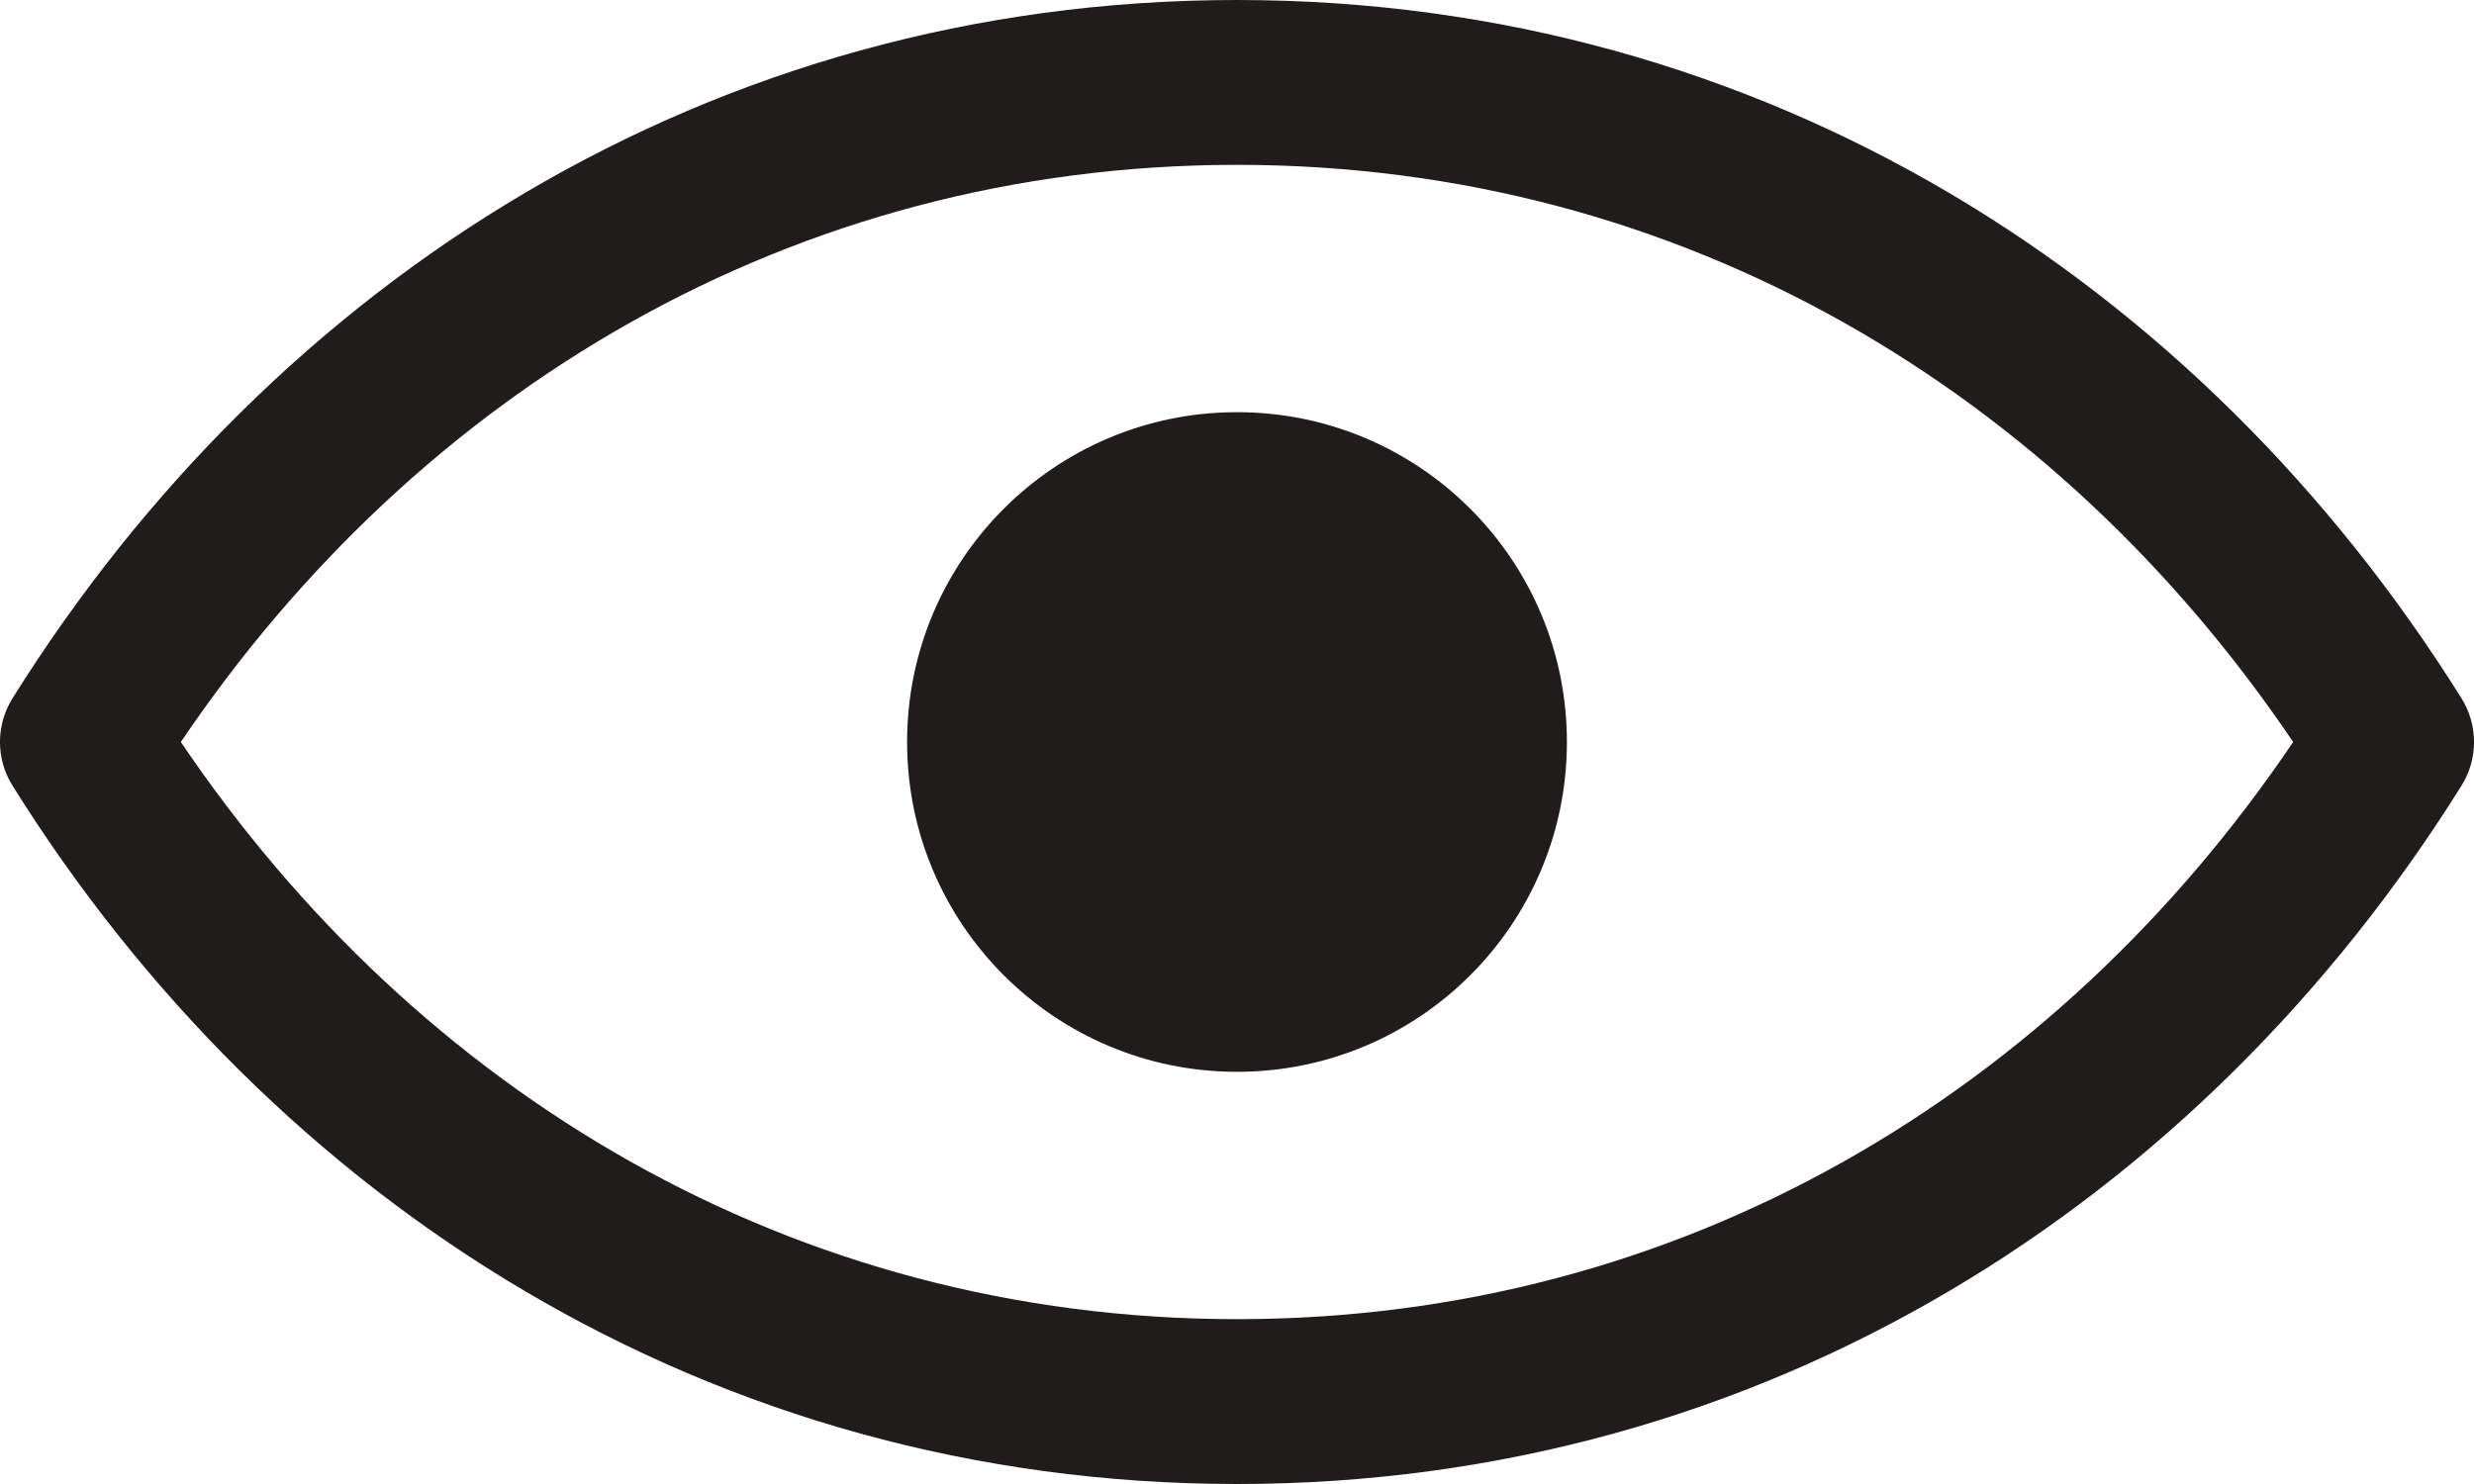 <svg width="20" height="12" viewBox="0 0 20 12" fill="none" xmlns="http://www.w3.org/2000/svg">
    <path fill-rule="evenodd" clip-rule="evenodd"
          d="M10 10.667C6.404 10.667 3.373 8.829 1.462 6C3.373 3.171 6.404 1.333 10 1.333C13.596 1.333 16.627 3.171 18.538 6C16.627 8.829 13.596 10.667 10 10.667ZM10 0C5.744 0 2.209 2.275 0.101 5.647C-0.034 5.863 -0.034 6.137 0.101 6.353C2.209 9.725 5.744 12 10 12C14.256 12 17.791 9.725 19.899 6.353C20.034 6.137 20.034 5.863 19.899 5.647C17.791 2.275 14.256 0 10 0ZM10 8.667C11.473 8.667 12.667 7.473 12.667 6C12.667 4.527 11.473 3.333 10 3.333C8.527 3.333 7.333 4.527 7.333 6C7.333 7.473 8.527 8.667 10 8.667Z"
          fill="#211C1C"/>
</svg>